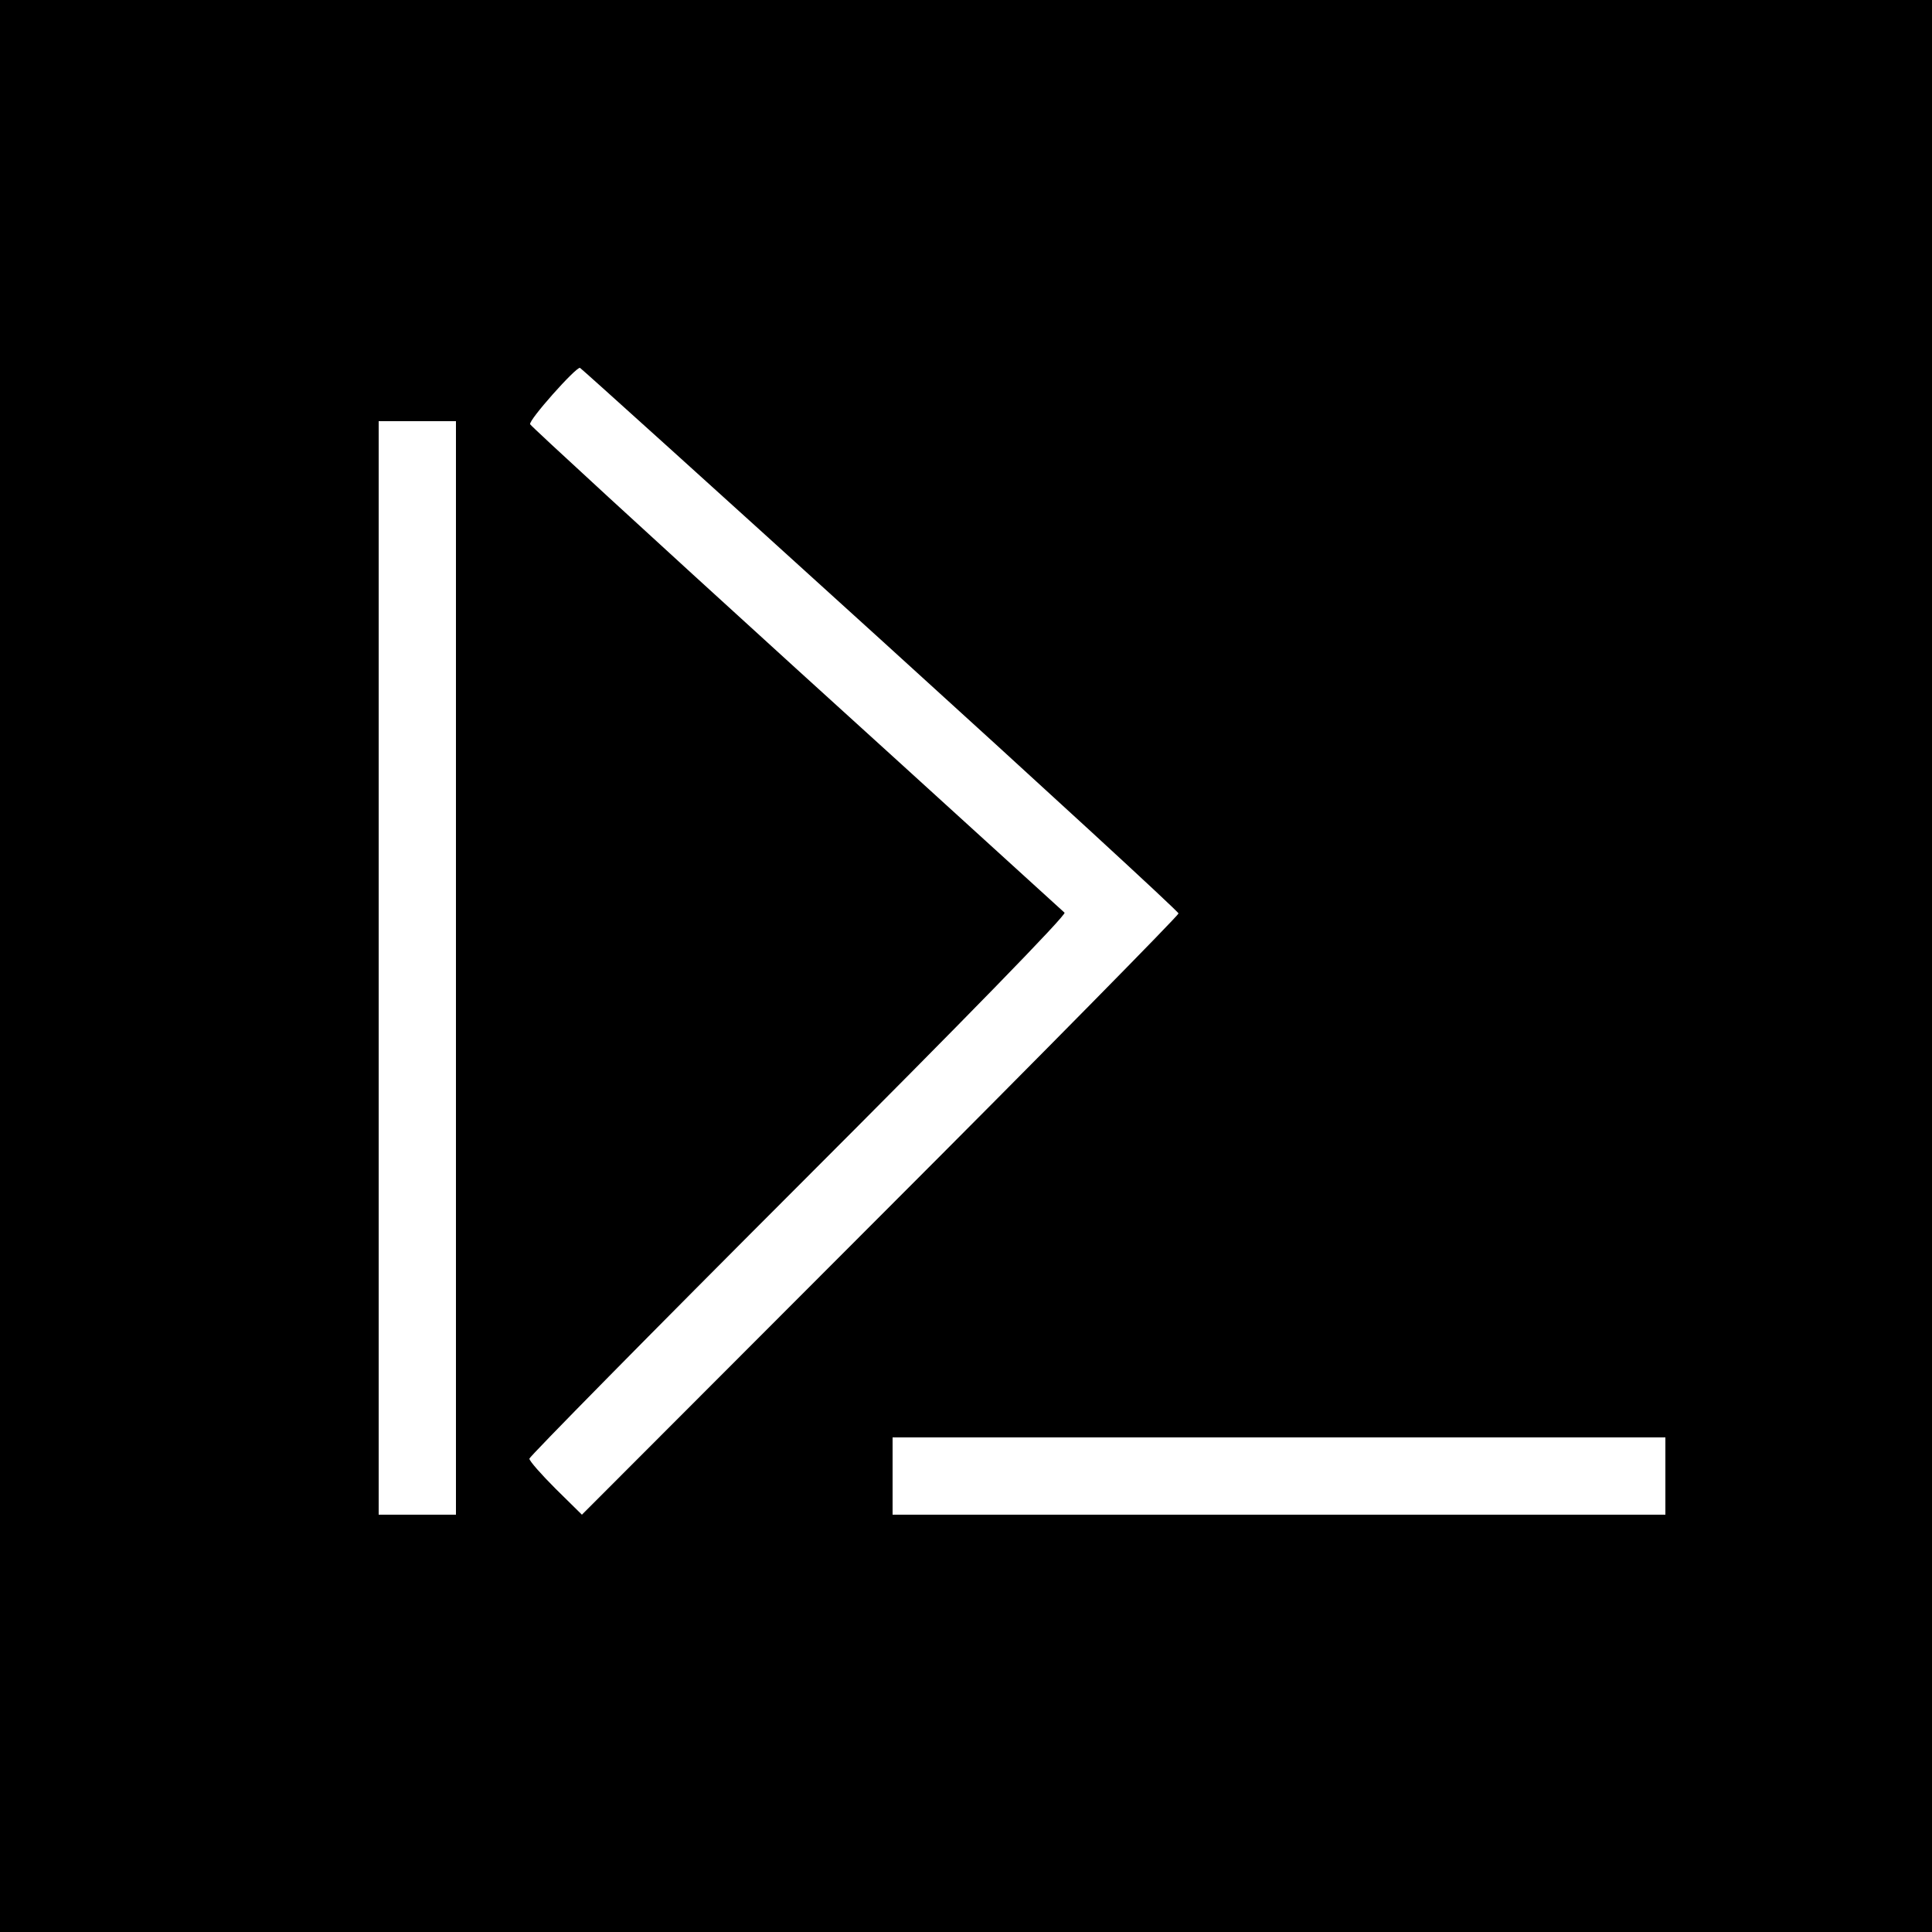 <?xml version="1.0" standalone="no"?>
<!DOCTYPE svg PUBLIC "-//W3C//DTD SVG 20010904//EN"
 "http://www.w3.org/TR/2001/REC-SVG-20010904/DTD/svg10.dtd">
<svg version="1.0" xmlns="http://www.w3.org/2000/svg"
 width="500pt" height="500pt" viewBox="0 0 500 500"
 preserveAspectRatio="xMidYMid meet">

<g transform="translate(0,500) scale(0.1,-0.1)"
fill="#000000" stroke="none">
<path d="M0 2500 l0 -2500 2500 0 2500 0 0 2500 0 2500 -2500 0 -2500 0 0
-2500z m2279 845 c424 -385 771 -704 771 -709 0 -5 -347 -358 -772 -783 l-772
-773 -68 67 c-37 37 -68 72 -68 78 0 5 314 324 697 707 432 432 694 701 688
706 -6 5 -318 290 -695 632 -377 343 -686 627 -688 632 -5 10 119 149 129 146
4 -2 354 -318 778 -703z m-1099 -850 l0 -1415 -100 0 -100 0 0 1415 0 1415
100 0 100 0 0 -1415z m3130 -1315 l0 -100 -1000 0 -1000 0 0 100 0 100 1000 0
1000 0 0 -100z"/>
</g>
</svg>
